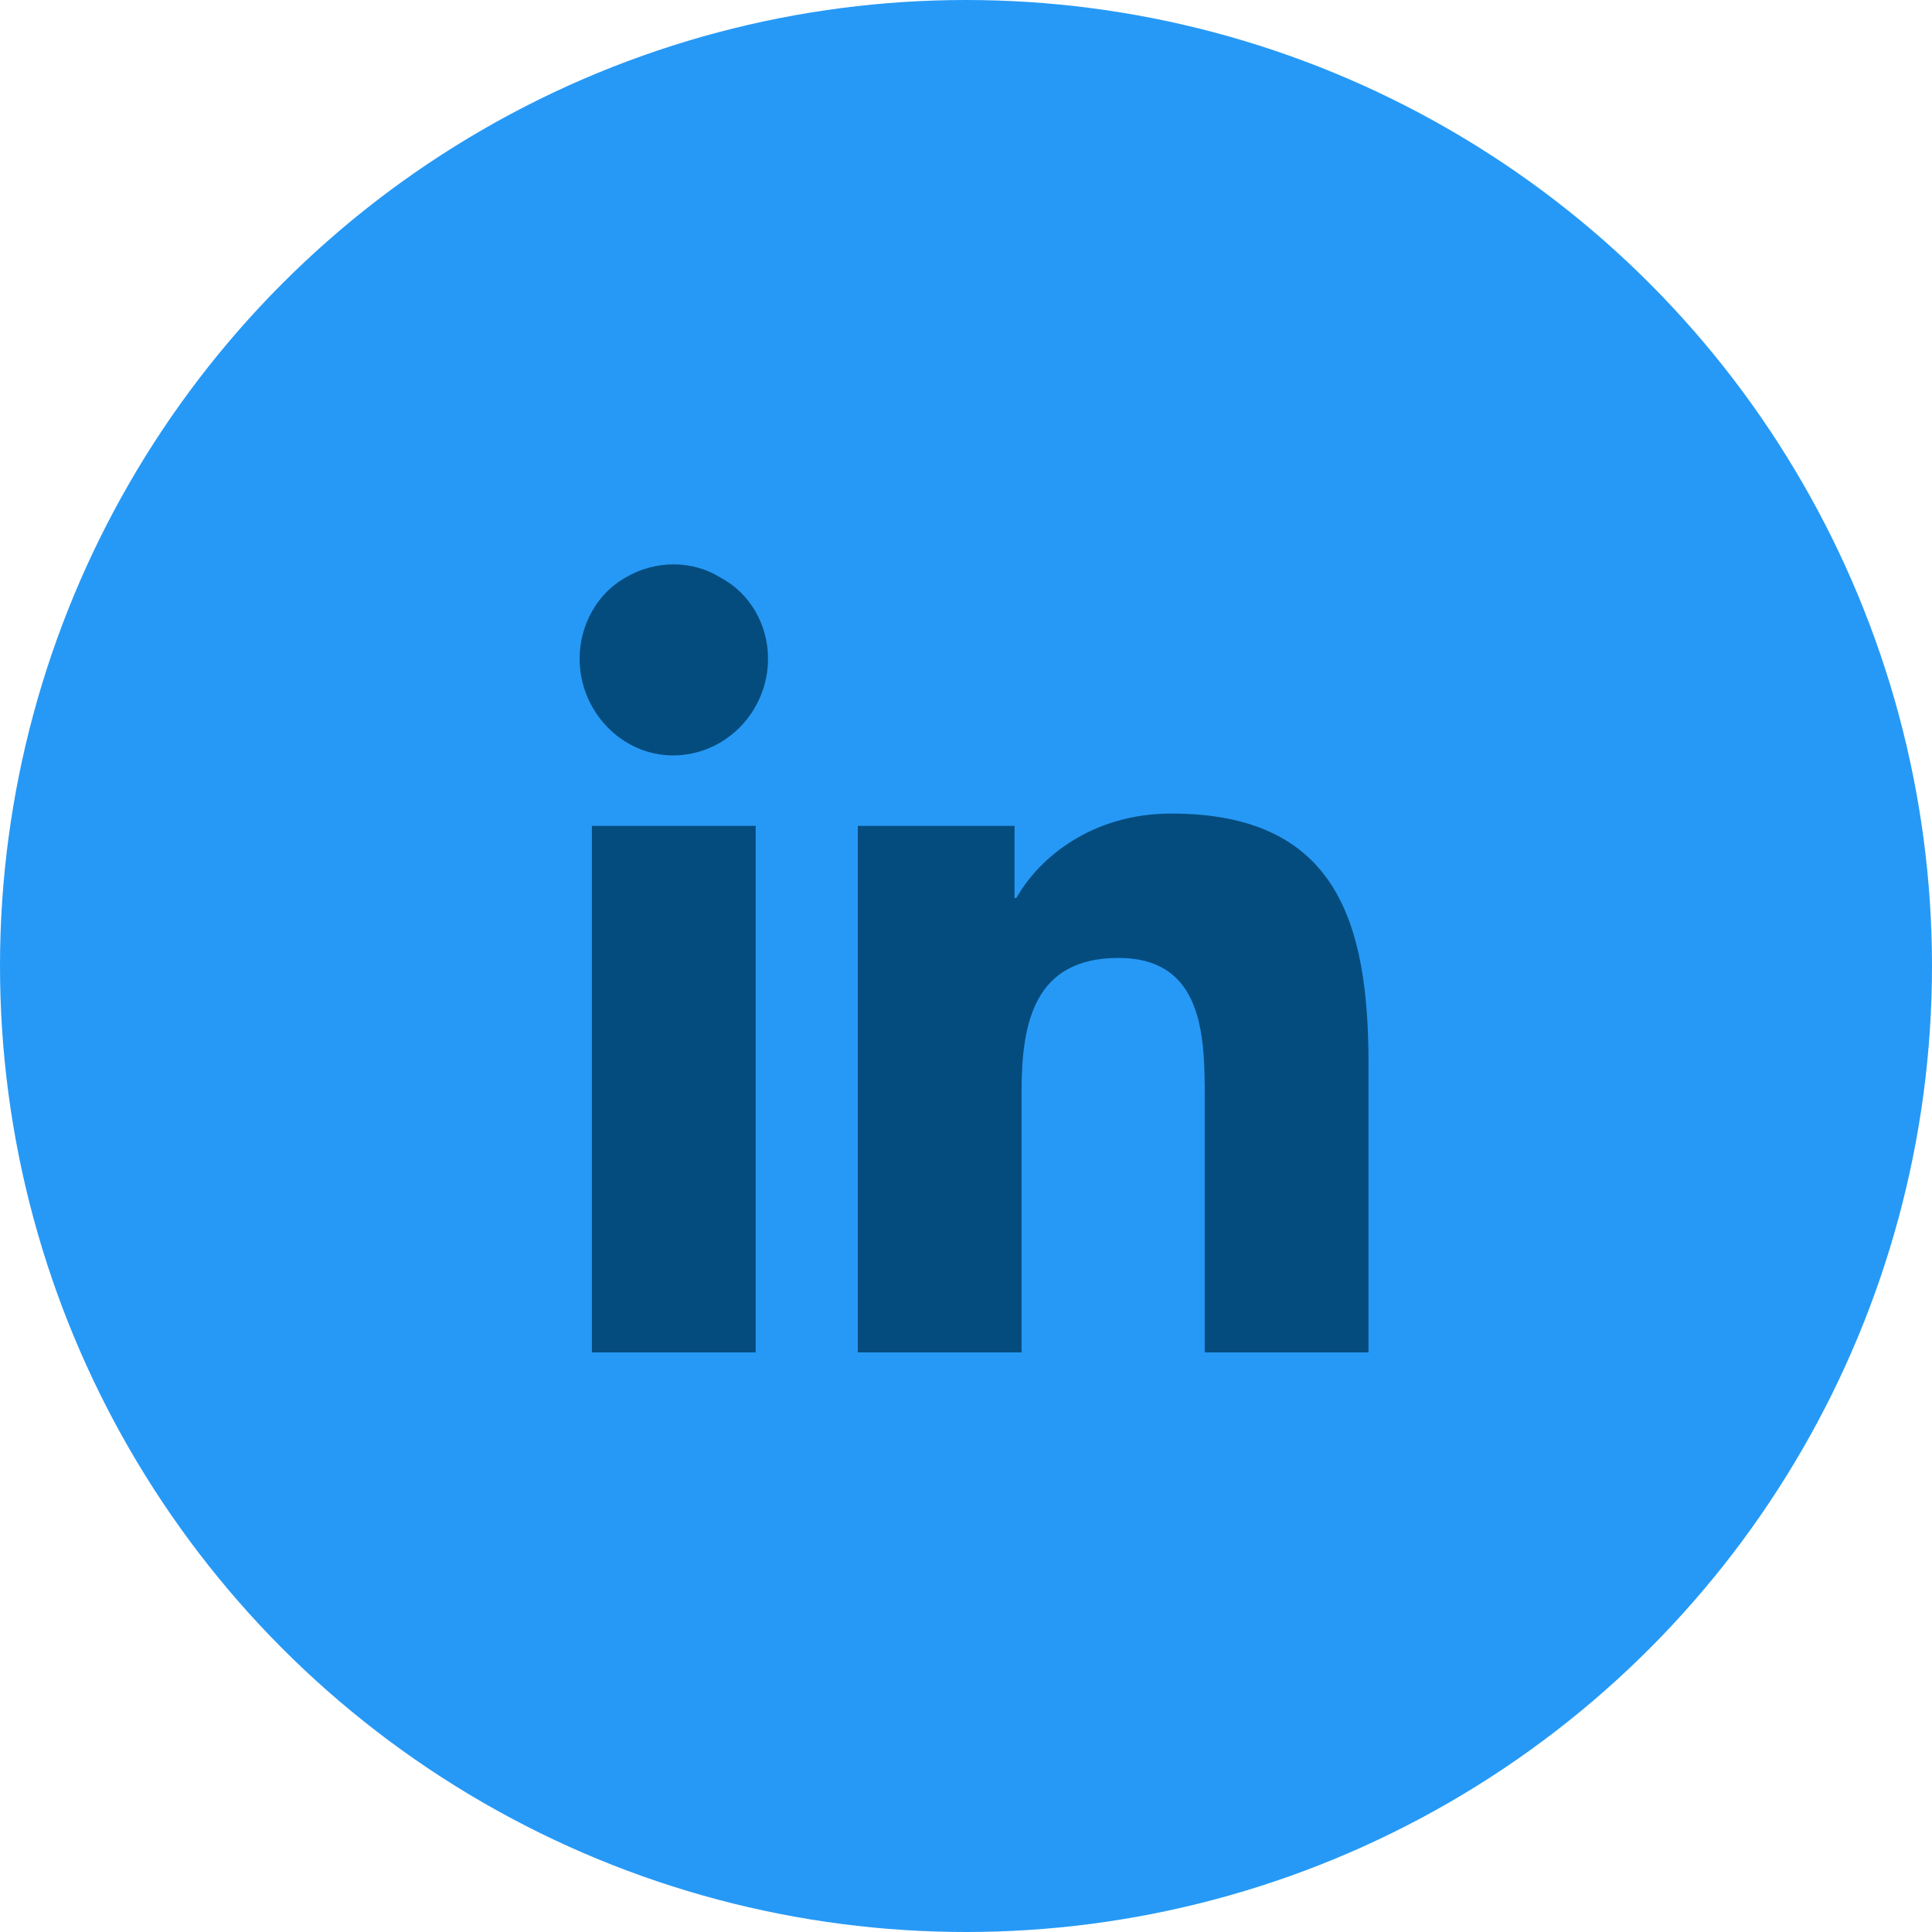 <svg width="30" height="30" viewBox="0 0 30 30" fill="none" xmlns="http://www.w3.org/2000/svg">
<circle cx="15" cy="15" r="15" fill="#2699F6"/>
<path d="M11.734 21H9.191V12.824H11.734V21ZM10.449 11.73C9.656 11.73 9 11.047 9 10.227C9 9.707 9.273 9.215 9.711 8.969C10.176 8.695 10.75 8.695 11.188 8.969C11.652 9.215 11.926 9.707 11.926 10.227C11.926 11.047 11.27 11.73 10.449 11.73ZM21.223 21H18.707V17.035C18.707 16.078 18.68 14.875 17.367 14.875C16.055 14.875 15.863 15.887 15.863 16.953V21H13.32V12.824H15.754V13.945H15.781C16.137 13.316 16.957 12.633 18.188 12.633C20.758 12.633 21.25 14.328 21.25 16.516V21H21.223Z" fill="#054C7E"/>
</svg>
